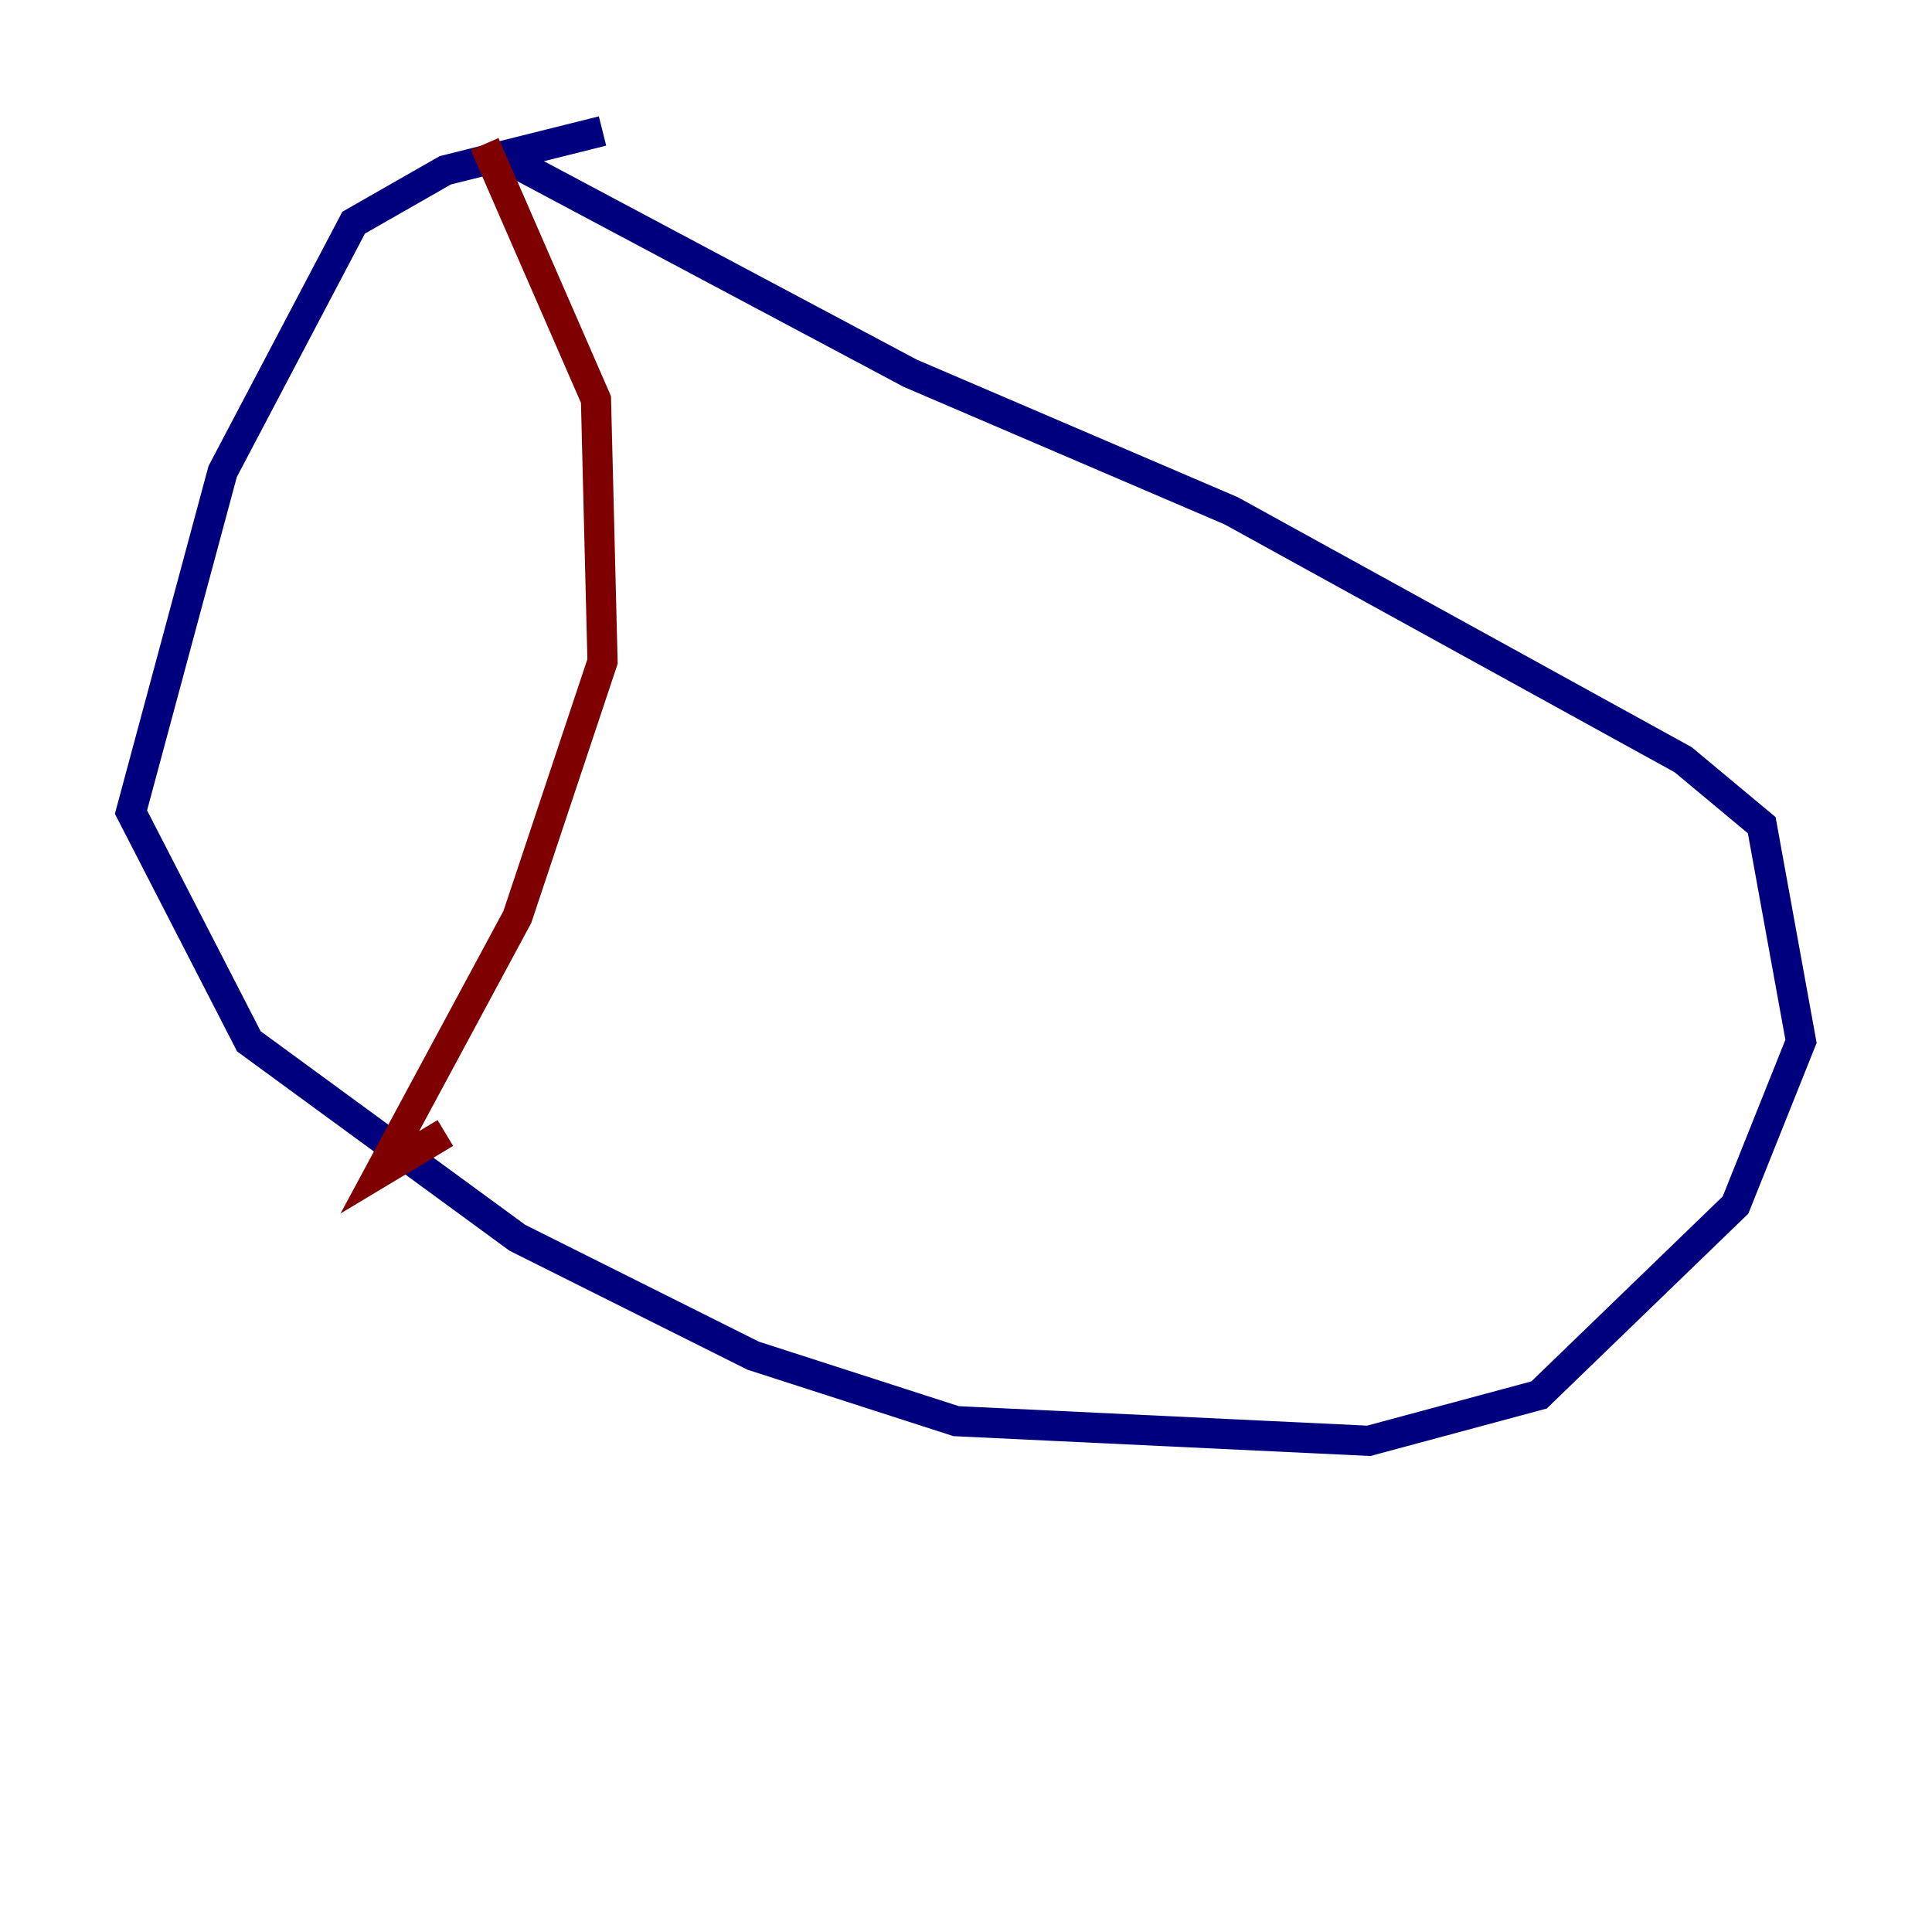 <?xml version="1.0" encoding="utf-8" ?>
<svg baseProfile="tiny" height="128" version="1.2" viewBox="0,0,128,128" width="128" xmlns="http://www.w3.org/2000/svg" xmlns:ev="http://www.w3.org/2001/xml-events" xmlns:xlink="http://www.w3.org/1999/xlink"><defs /><polyline fill="none" points="39.919,8.678 29.505,11.281 23.43,14.752 14.752,31.241 8.678,53.803 16.488,68.99 34.278,82.007 49.898,89.817 63.349,94.156 90.685,95.458 101.966,92.42 114.983,79.837 119.322,68.99 116.719,54.671 111.512,50.332 81.573,33.844 60.312,24.732 33.41,10.414" stroke="#00007f" stroke-width="2" /><polyline fill="none" points="32.108,9.546 39.485,26.468 39.919,43.824 34.278,60.746 25.166,77.668 29.505,75.064" stroke="#7f0000" stroke-width="2" /></svg>